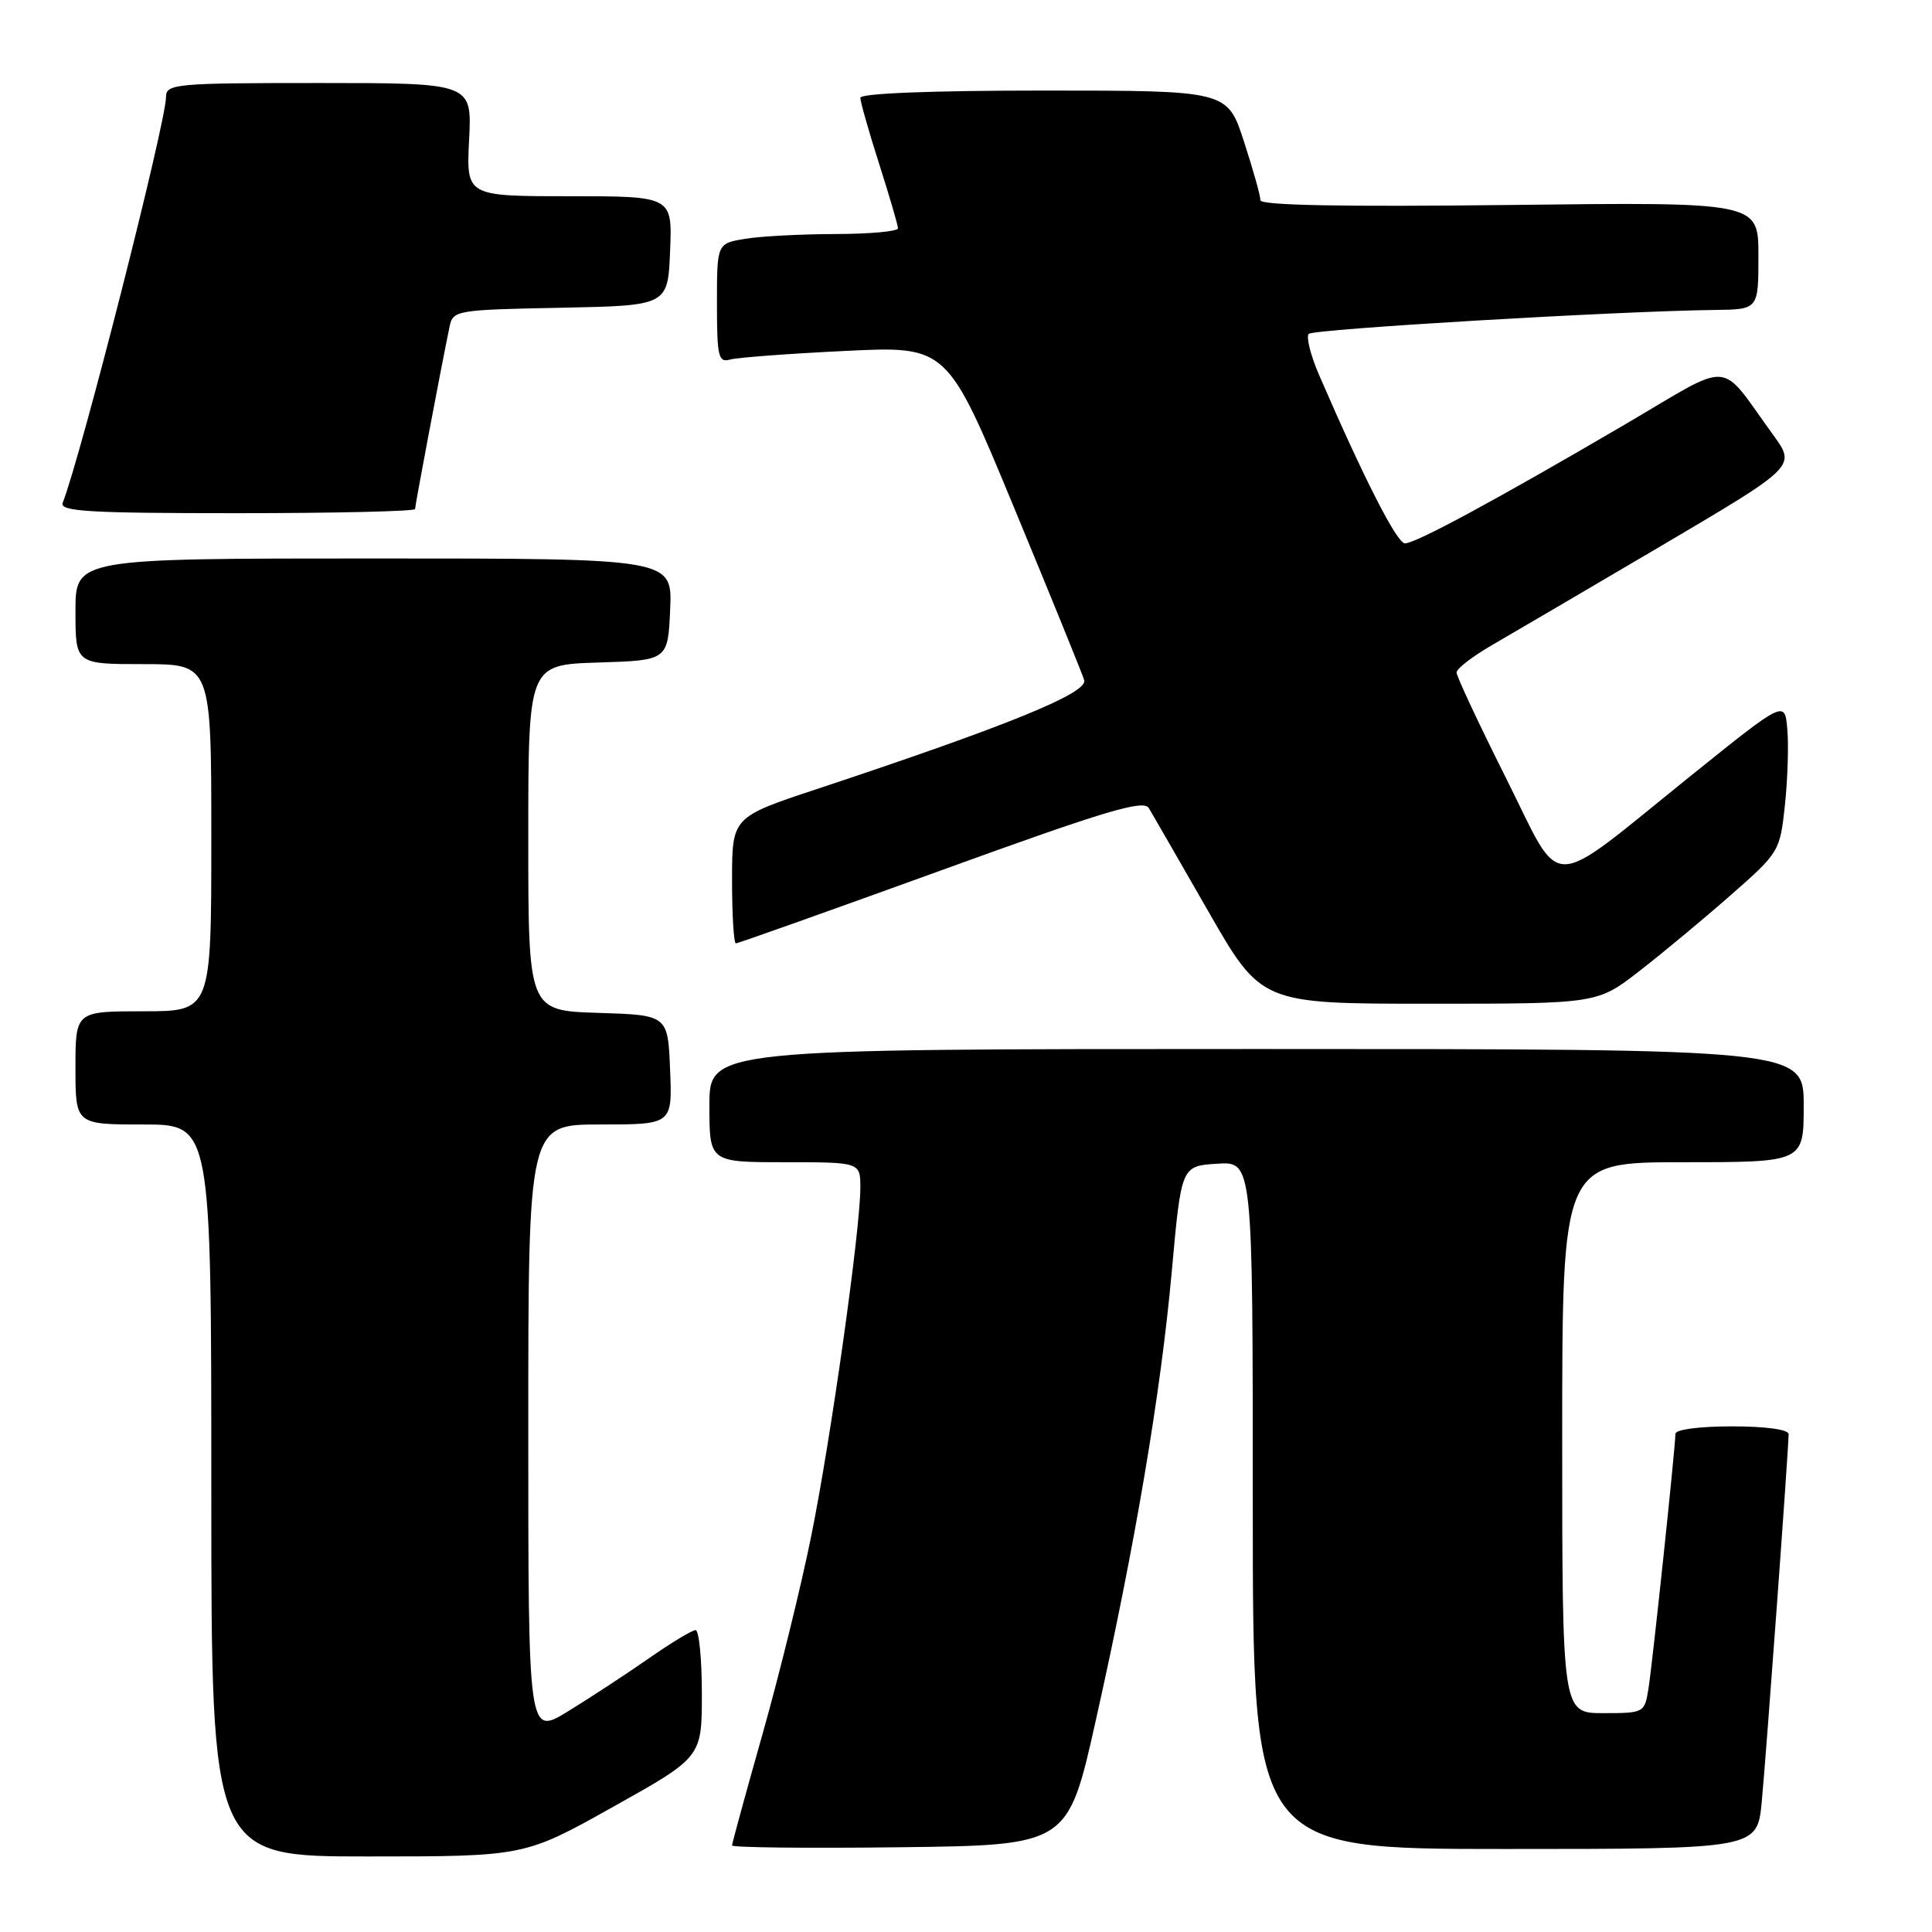 <?xml version="1.0" encoding="UTF-8" standalone="no"?>
<!DOCTYPE svg PUBLIC "-//W3C//DTD SVG 1.1//EN" "http://www.w3.org/Graphics/SVG/1.1/DTD/svg11.dtd" >
<svg xmlns="http://www.w3.org/2000/svg" xmlns:xlink="http://www.w3.org/1999/xlink" version="1.1" viewBox="0 0 256 256">
 <g >
 <path fill="currentColor"
d=" M 81.25 239.41 C 93.00 232.84 93.00 232.84 93.00 224.42 C 93.00 219.79 92.62 216.00 92.17 216.00 C 91.71 216.00 88.89 217.70 85.92 219.78 C 82.94 221.85 78.14 225.00 75.25 226.77 C 70.00 229.98 70.00 229.98 70.00 189.49 C 70.00 149.00 70.00 149.00 79.54 149.00 C 89.09 149.00 89.09 149.00 88.79 141.75 C 88.50 134.50 88.50 134.50 79.25 134.21 C 70.00 133.92 70.00 133.92 70.00 111.00 C 70.00 88.08 70.00 88.08 79.25 87.79 C 88.50 87.50 88.50 87.50 88.80 80.75 C 89.09 74.00 89.09 74.00 49.55 74.00 C 10.00 74.00 10.00 74.00 10.00 81.00 C 10.00 88.00 10.00 88.00 19.00 88.00 C 28.00 88.00 28.00 88.00 28.00 111.00 C 28.00 134.00 28.00 134.00 19.00 134.00 C 10.00 134.00 10.00 134.00 10.00 141.50 C 10.00 149.00 10.00 149.00 19.00 149.00 C 28.00 149.00 28.00 149.00 28.00 197.50 C 28.00 246.00 28.00 246.00 48.75 245.99 C 69.50 245.99 69.50 245.99 81.25 239.41 Z  M 145.19 228.00 C 150.42 204.67 153.81 184.61 155.27 168.44 C 156.53 154.50 156.53 154.50 161.27 154.20 C 166.00 153.89 166.00 153.89 166.00 199.45 C 166.00 245.00 166.00 245.00 199.42 245.00 C 232.84 245.00 232.84 245.00 233.44 238.75 C 234.04 232.45 237.00 191.94 237.00 190.03 C 237.00 189.42 233.98 189.00 229.50 189.00 C 225.19 189.00 222.00 189.42 222.00 189.99 C 222.00 191.74 218.97 220.37 218.43 223.75 C 217.92 226.96 217.84 227.00 212.45 227.00 C 207.00 227.00 207.00 227.00 207.00 190.50 C 207.00 154.00 207.00 154.00 223.00 154.00 C 239.00 154.00 239.00 154.00 239.00 146.50 C 239.00 139.00 239.00 139.00 166.50 139.00 C 94.00 139.00 94.00 139.00 94.00 146.50 C 94.00 154.00 94.00 154.00 104.00 154.00 C 114.00 154.00 114.00 154.00 114.00 157.38 C 114.00 162.95 110.10 190.64 107.50 203.50 C 106.17 210.10 103.26 221.92 101.04 229.77 C 98.82 237.61 97.00 244.26 97.00 244.53 C 97.00 244.81 107.01 244.92 119.25 244.77 C 141.50 244.50 141.50 244.50 145.19 228.00 Z  M 217.24 128.66 C 220.31 126.28 225.76 121.75 229.34 118.60 C 235.76 112.97 235.86 112.80 236.51 106.69 C 236.87 103.29 237.02 98.76 236.83 96.64 C 236.50 92.77 236.50 92.77 224.05 102.79 C 204.65 118.40 207.20 118.37 199.53 103.05 C 195.94 95.89 193.00 89.61 193.00 89.11 C 193.00 88.60 195.14 86.96 197.75 85.45 C 200.36 83.94 210.48 78.01 220.24 72.26 C 237.98 61.80 237.98 61.80 234.97 57.65 C 227.61 47.52 229.90 47.69 215.37 56.21 C 198.28 66.22 187.59 72.00 186.16 72.00 C 185.11 72.00 180.72 63.40 174.80 49.72 C 173.66 47.09 173.04 44.63 173.42 44.24 C 174.07 43.60 214.33 41.22 227.25 41.07 C 233.00 41.00 233.00 41.00 233.00 33.88 C 233.00 26.77 233.00 26.77 200.00 27.16 C 177.87 27.42 167.00 27.21 167.01 26.53 C 167.02 25.96 166.04 22.46 164.83 18.75 C 162.64 12.00 162.64 12.00 138.32 12.00 C 123.41 12.00 114.00 12.37 114.00 12.96 C 114.00 13.49 115.12 17.43 116.49 21.71 C 117.86 26.00 118.98 29.84 118.99 30.25 C 118.99 30.66 115.29 31.00 110.75 31.01 C 106.21 31.02 100.81 31.30 98.75 31.64 C 95.00 32.26 95.00 32.26 95.00 40.20 C 95.00 47.28 95.19 48.08 96.75 47.64 C 97.71 47.37 104.58 46.86 112.00 46.50 C 125.50 45.84 125.50 45.84 134.33 67.17 C 139.19 78.90 143.39 89.23 143.66 90.12 C 144.19 91.82 133.54 96.16 108.25 104.55 C 97.00 108.28 97.00 108.28 97.00 116.64 C 97.00 121.24 97.23 125.00 97.51 125.00 C 97.79 125.00 110.02 120.65 124.70 115.33 C 146.50 107.42 151.53 105.91 152.23 107.08 C 152.69 107.86 156.24 114.01 160.10 120.75 C 167.13 133.00 167.13 133.00 189.39 133.00 C 211.65 133.00 211.65 133.00 217.24 128.66 Z  M 55.00 67.45 C 55.00 66.95 58.42 48.83 59.57 43.28 C 60.01 41.12 60.46 41.05 74.26 40.78 C 88.50 40.50 88.50 40.50 88.79 33.25 C 89.09 26.00 89.09 26.00 75.43 26.00 C 61.78 26.00 61.78 26.00 62.16 18.50 C 62.54 11.00 62.54 11.00 42.27 11.00 C 23.25 11.00 22.00 11.11 22.00 12.84 C 22.00 16.18 10.84 60.05 8.31 66.63 C 7.88 67.77 11.80 68.00 31.39 68.00 C 44.38 68.00 55.00 67.75 55.00 67.45 Z "/>
</g>
</svg>